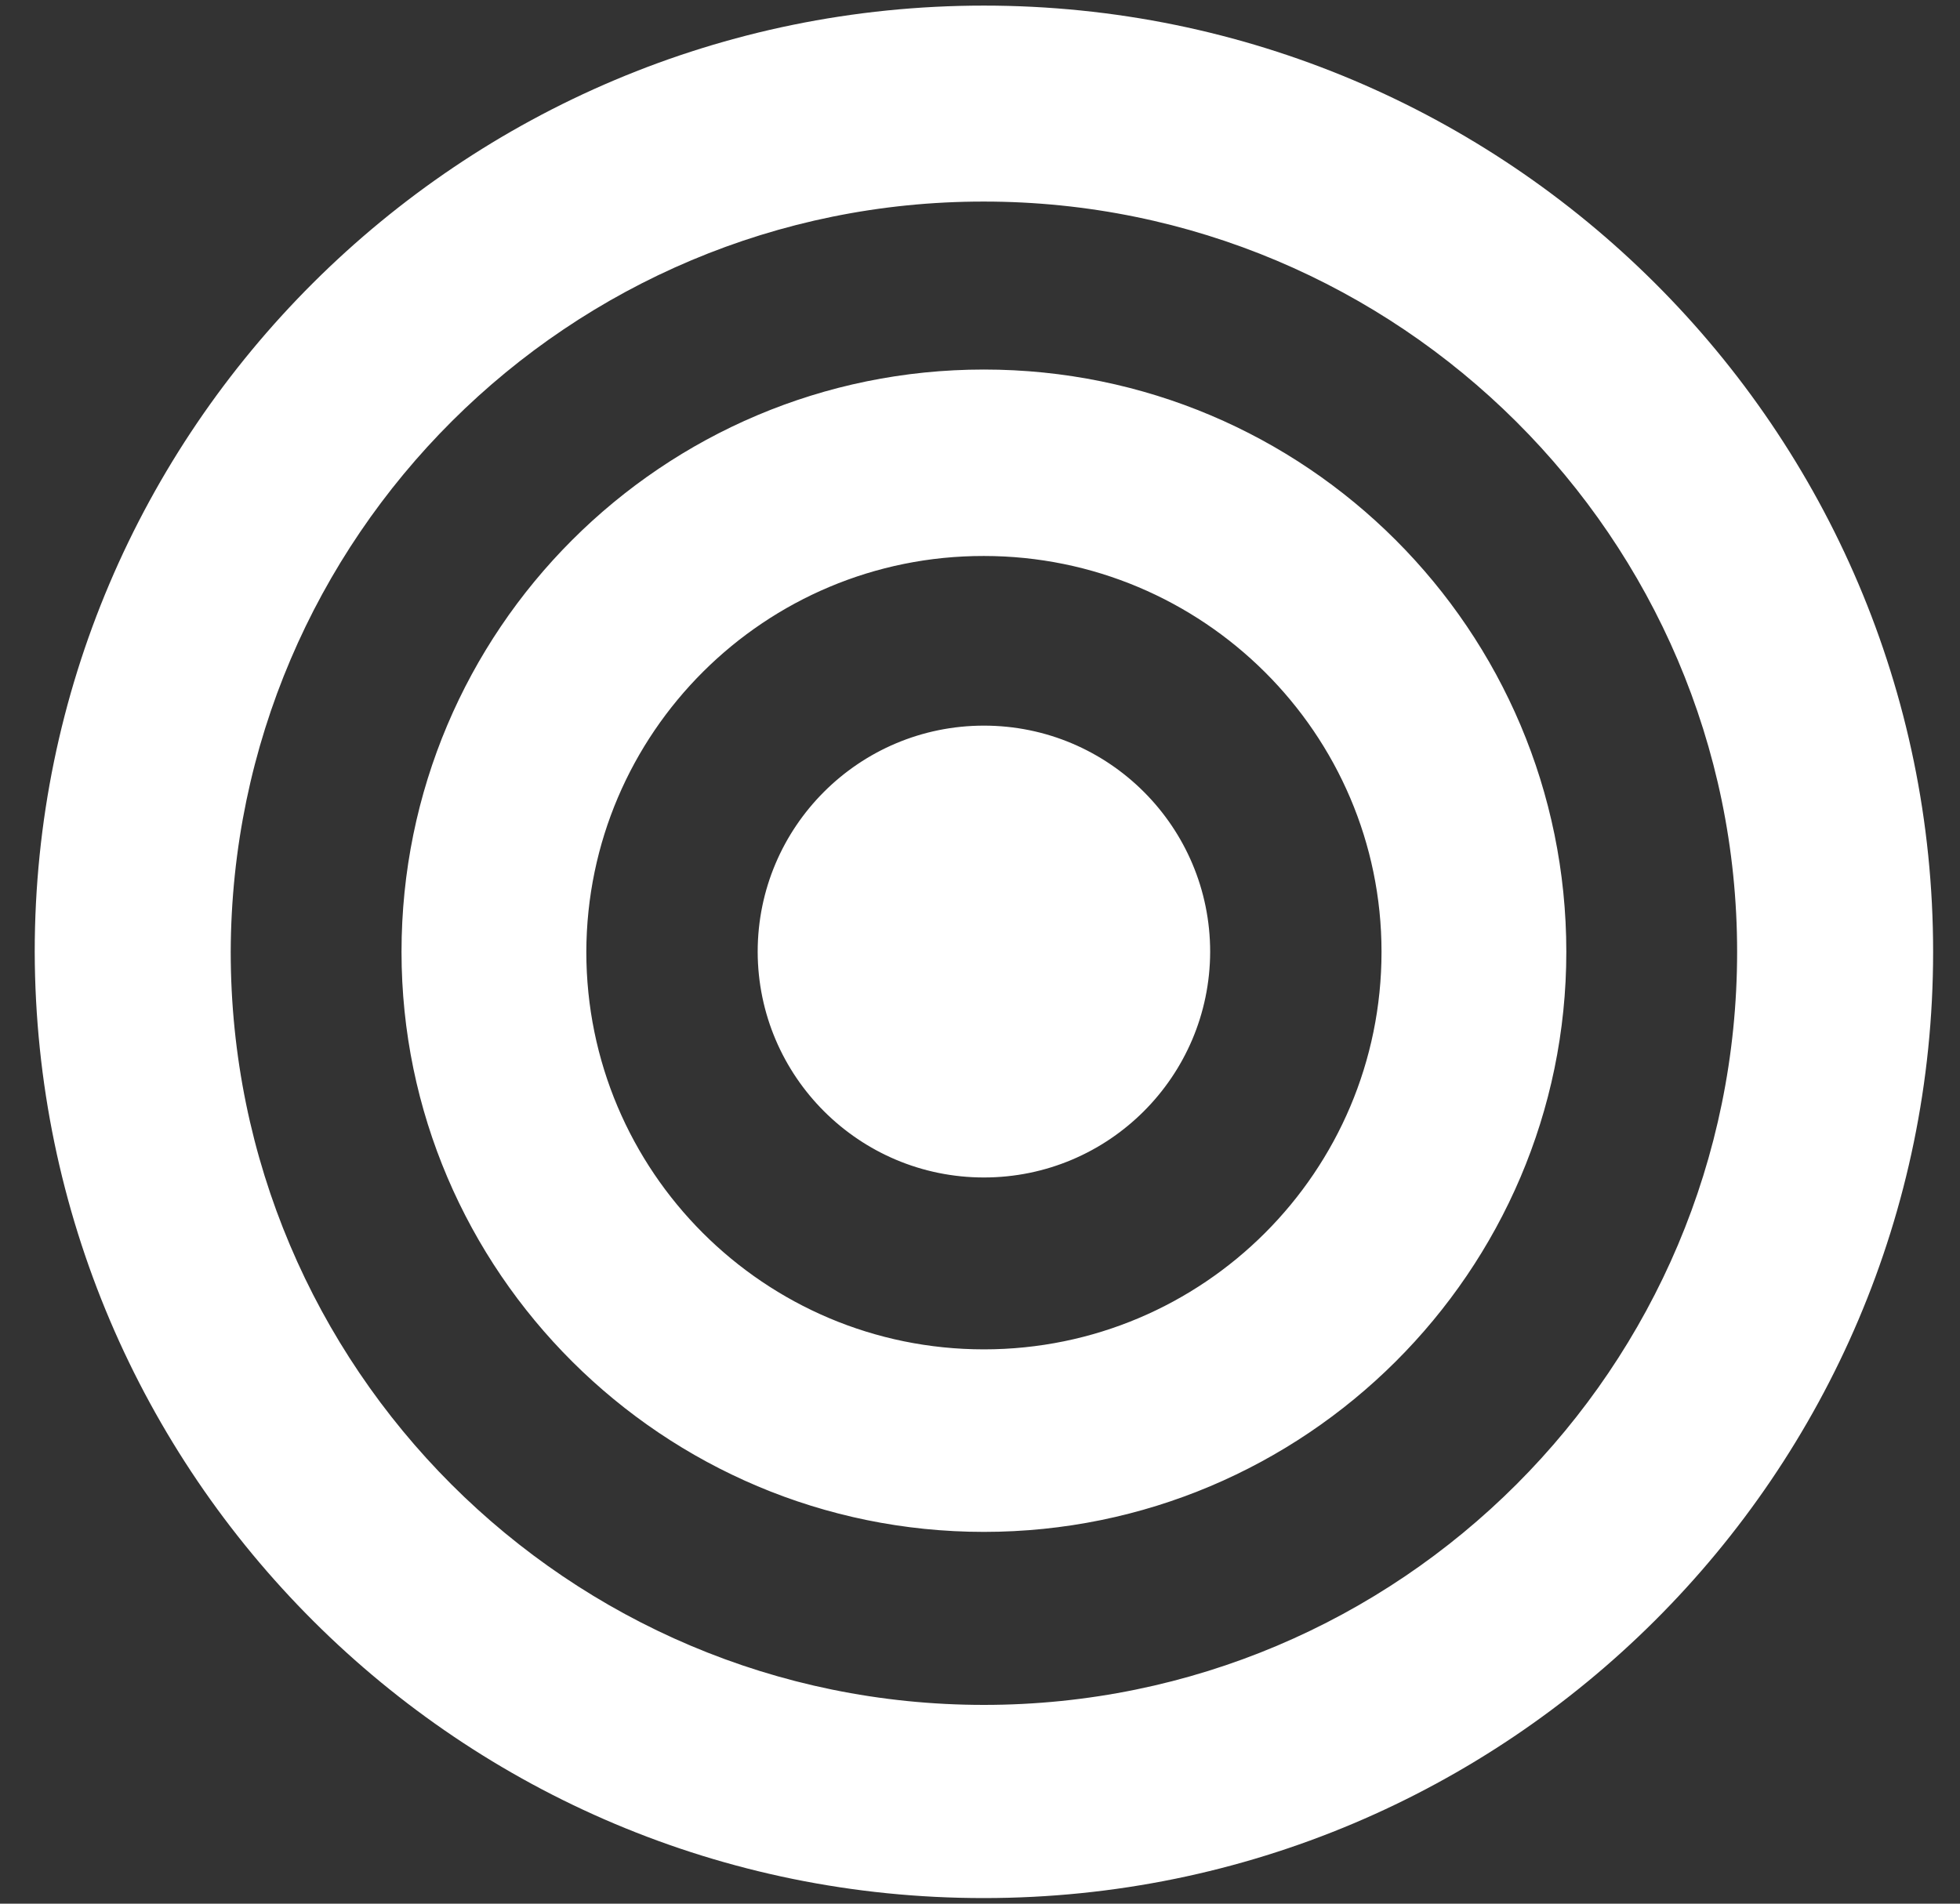<?xml version="1.0" encoding="UTF-8"?>
<svg width="35px" height="34px" viewBox="0 0 35 34" version="1.1" xmlns="http://www.w3.org/2000/svg" xmlns:xlink="http://www.w3.org/1999/xlink">
    <rect x="0" y="0" width="35" height="34" fill="#333333" stroke="none"/>
    <!-- Generator: Sketch 48.2 (47327) - http://www.bohemiancoding.com/sketch -->
    <title>circles</title>
    <desc>Created with Sketch.</desc>
    <defs></defs>
    <g id="Page-1" stroke="none" stroke-width="1" fill="none" fill-rule="evenodd">
        <path d="M17.57,33.9 C8.226,33.906 0.642,26.344 0.62,17 C0.62,7.68 8.22,0.1 17.57,0.1 C26.92,0.1 34.52,7.68 34.52,17 C34.52,26.32 26.92,33.9 17.57,33.9 Z M17.57,3.6 C10.159,3.594 4.142,9.589 4.12,17 C4.12,24.428 10.142,30.45 17.57,30.45 C24.998,30.45 31.02,24.428 31.02,17 C31.02,9.61 24.98,3.6 17.57,3.6 Z M17.57,27.36 C11.84,27.36 7.17,22.71 7.17,17 C7.17,11.256 11.826,6.6 17.57,6.6 C23.314,6.6 27.97,11.256 27.97,17 C27.97,22.71 23.3,27.36 17.57,27.36 Z M17.57,9.93 C13.658,9.924 10.481,13.088 10.47,17 C10.47,20.921 13.649,24.1 17.57,24.1 C21.491,24.1 24.67,20.921 24.67,17 C24.67,13.1 21.48,9.93 17.57,9.93 Z M17.57,21.03 C15.343,21.03 13.536,19.227 13.53,17 C13.53,14.769 15.339,12.96 17.57,12.96 C19.801,12.96 21.61,14.769 21.61,17 C21.604,19.227 19.797,21.03 17.57,21.03 Z" id="circles" fill="#FFFFFF" fill-rule="nonzero"></path>
    </g>
</svg>